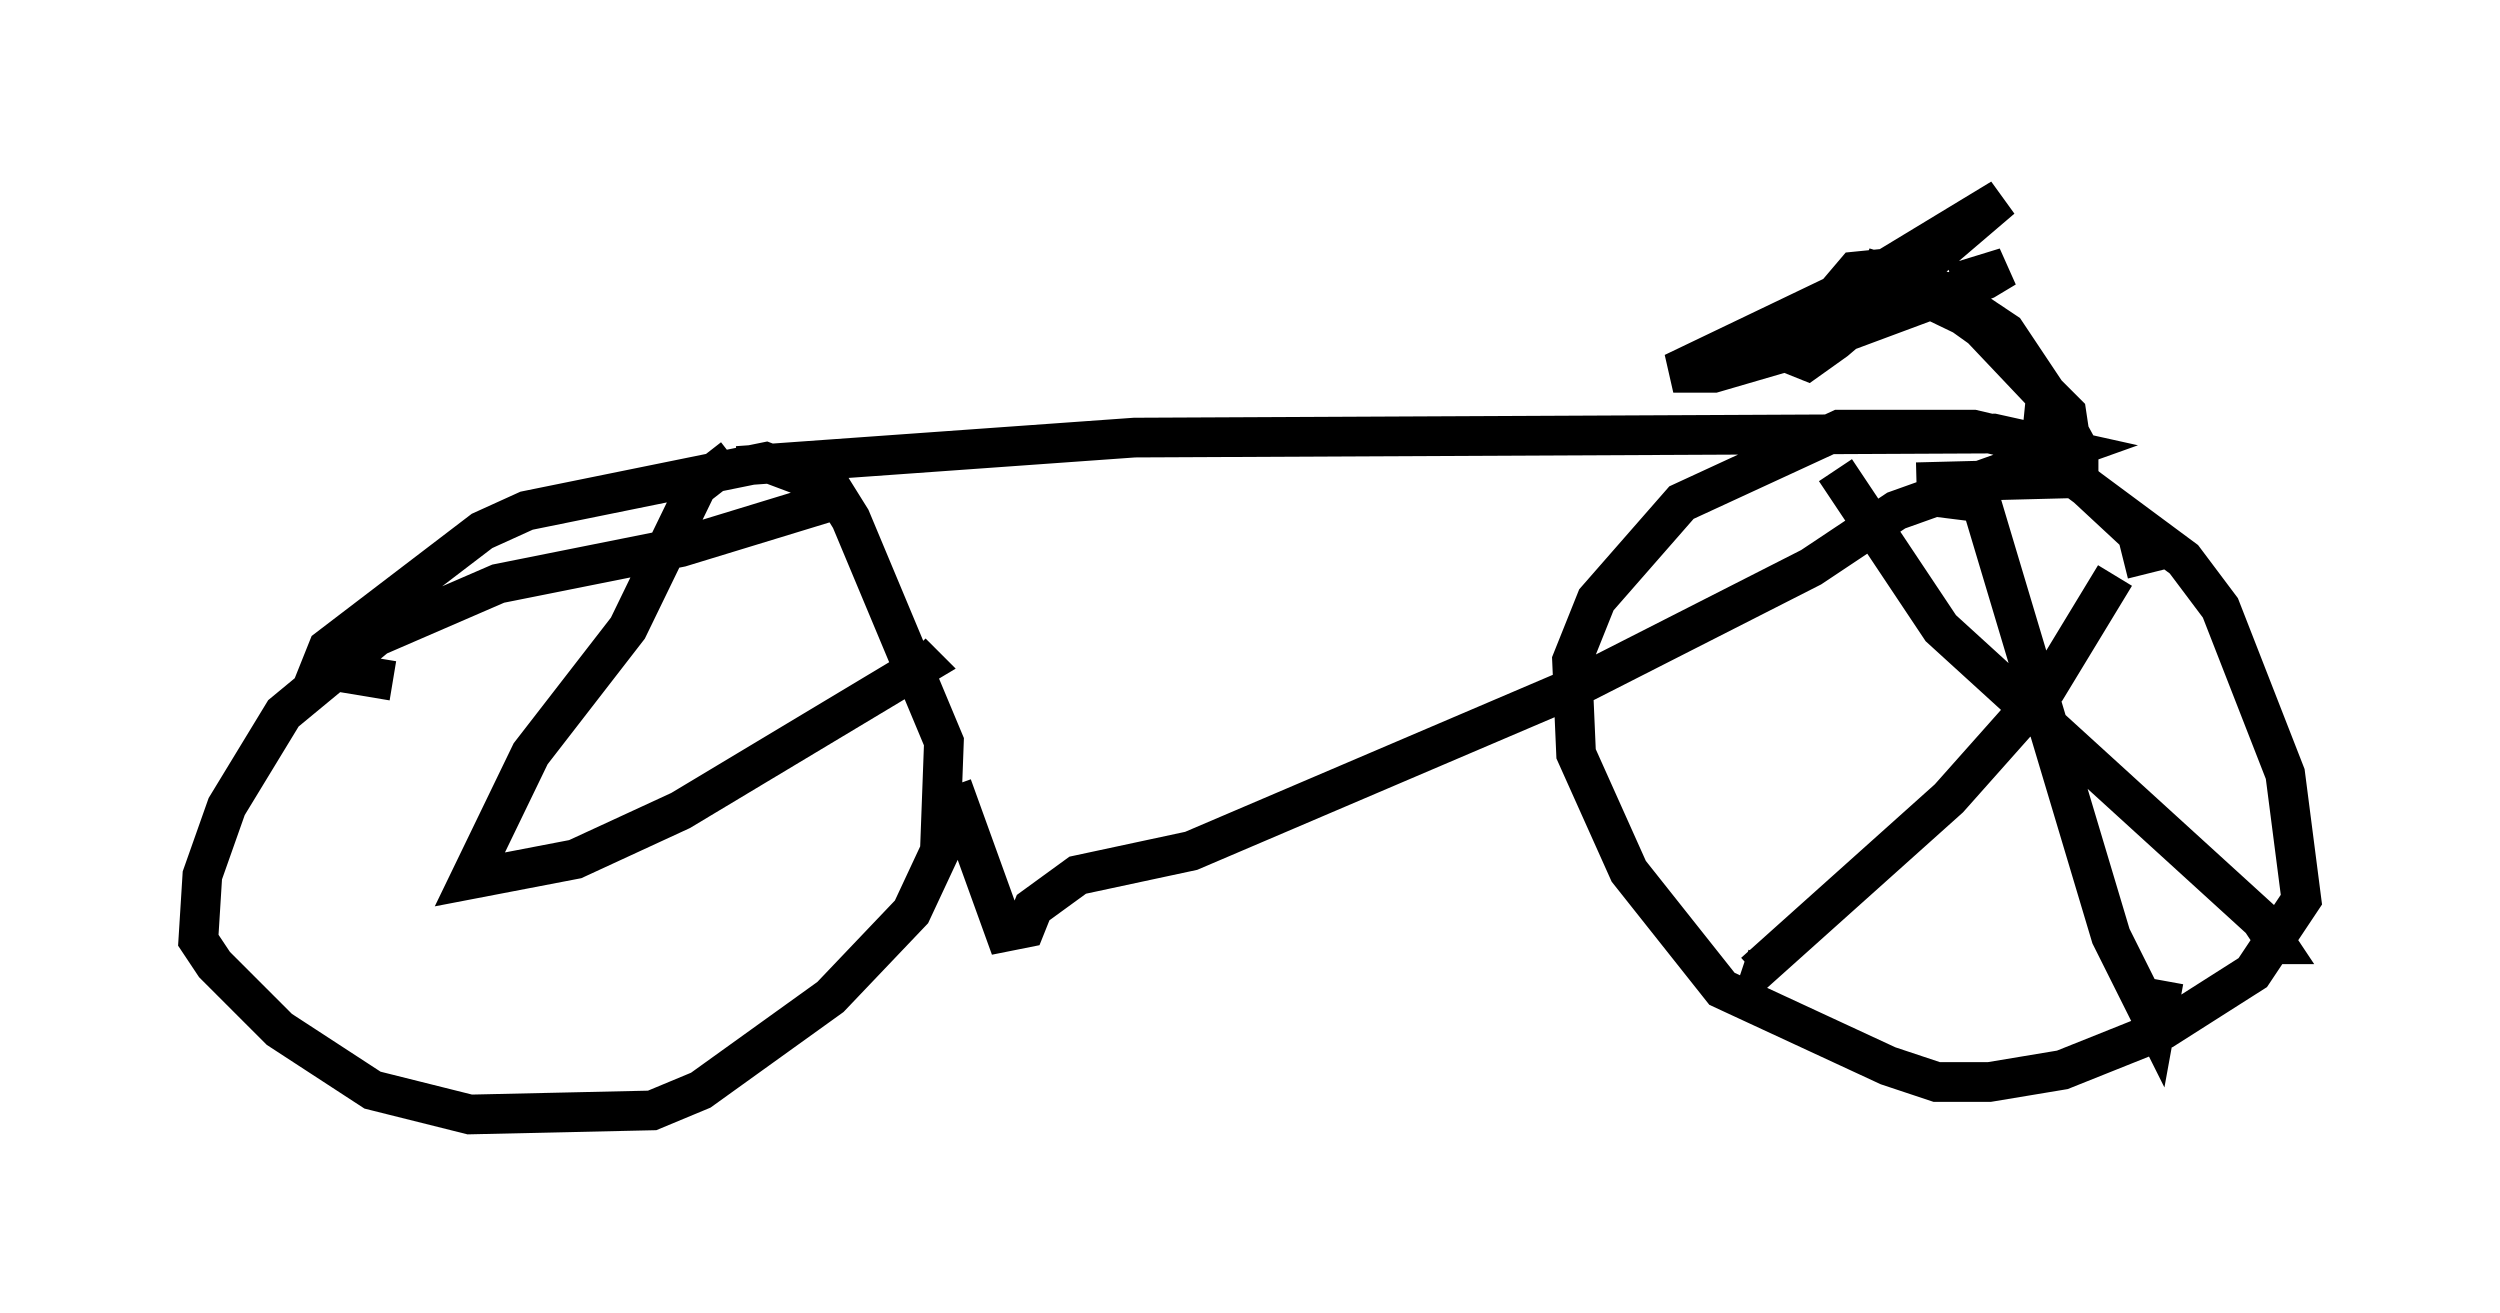 <?xml version="1.0" encoding="utf-8" ?>
<svg baseProfile="full" height="33.071" version="1.1" width="62.982" xmlns="http://www.w3.org/2000/svg" xmlns:ev="http://www.w3.org/2001/xml-events" xmlns:xlink="http://www.w3.org/1999/xlink"><defs /><rect fill="white" height="33.071" width="62.982" x="0" y="0" /><path d="M18.577, 11.329 m5.41, 8.473 l1.327, 3.675 0.51, -0.102 l0.204, -0.51 1.123, -0.817 l2.858, -0.613 9.8, -4.185 l5.819, -2.96 2.144, -1.429 l4.288, -1.531 -1.838, -0.408 l-21.642, 0.102 -10.004, 0.715 m32.463, -0.306 l0.408, -0.51 0.102, -1.021 l-1.021, -1.531 -1.531, -1.021 l-2.042, -0.613 2.756, 1.327 l2.348, 2.348 0.306, 2.042 l0.0, -1.123 -0.613, -1.123 l-1.838, -1.94 -2.144, -1.531 l-1.021, 0.102 -1.735, 2.042 l0.51, 0.204 0.715, -0.51 l4.185, -3.573 -3.369, 2.042 l-4.9, 2.348 1.021, 0.0 l2.45, -0.715 4.39, -1.633 l0.51, -0.306 -1.327, 0.408 m-30.727, 4.39 l-0.919, 0.715 -1.735, 3.573 l-2.45, 3.165 -1.531, 3.165 l2.654, -0.51 2.654, -1.225 l6.125, -3.675 -0.306, -0.306 m-2.144, -3.777 l-3.675, 1.123 -4.594, 0.919 l-3.063, 1.327 -2.348, 1.94 l-1.429, 2.348 -0.613, 1.735 l-0.102, 1.633 0.408, 0.613 l1.633, 1.633 2.348, 1.531 l2.45, 0.613 4.594, -0.102 l1.225, -0.51 3.267, -2.348 l2.042, -2.144 0.715, -1.531 l0.102, -2.756 -2.348, -5.615 l-0.51, -0.817 -1.633, -0.613 l-6.023, 1.225 -1.123, 0.51 l-3.879, 2.96 -0.204, 0.51 l1.838, 0.306 m38.384, -5.002 l3.981, -0.102 2.756, 2.042 l0.919, 1.225 1.633, 4.185 l0.408, 3.165 -1.225, 1.838 l-2.246, 1.429 -2.552, 1.021 l-1.838, 0.306 -1.327, 0.0 l-1.225, -0.408 -4.185, -1.94 l-2.348, -2.96 -1.327, -2.96 l-0.102, -2.348 0.613, -1.531 l2.144, -2.45 3.981, -1.838 l3.369, 0.0 1.735, 0.408 l2.858, 2.654 -0.817, 0.204 m-5.206, -1.633 l1.633, 0.204 3.267, 10.923 l1.123, 2.246 0.204, -1.123 m-1.225, -10.208 l-1.735, 2.858 -2.45, 2.756 l-4.9, 4.39 -0.306, -0.102 m2.348, -12.556 l2.654, 3.981 8.065, 7.35 l0.408, 0.613 -0.51, 0.0 " fill="none" stroke="black" stroke-width="1" /></svg>